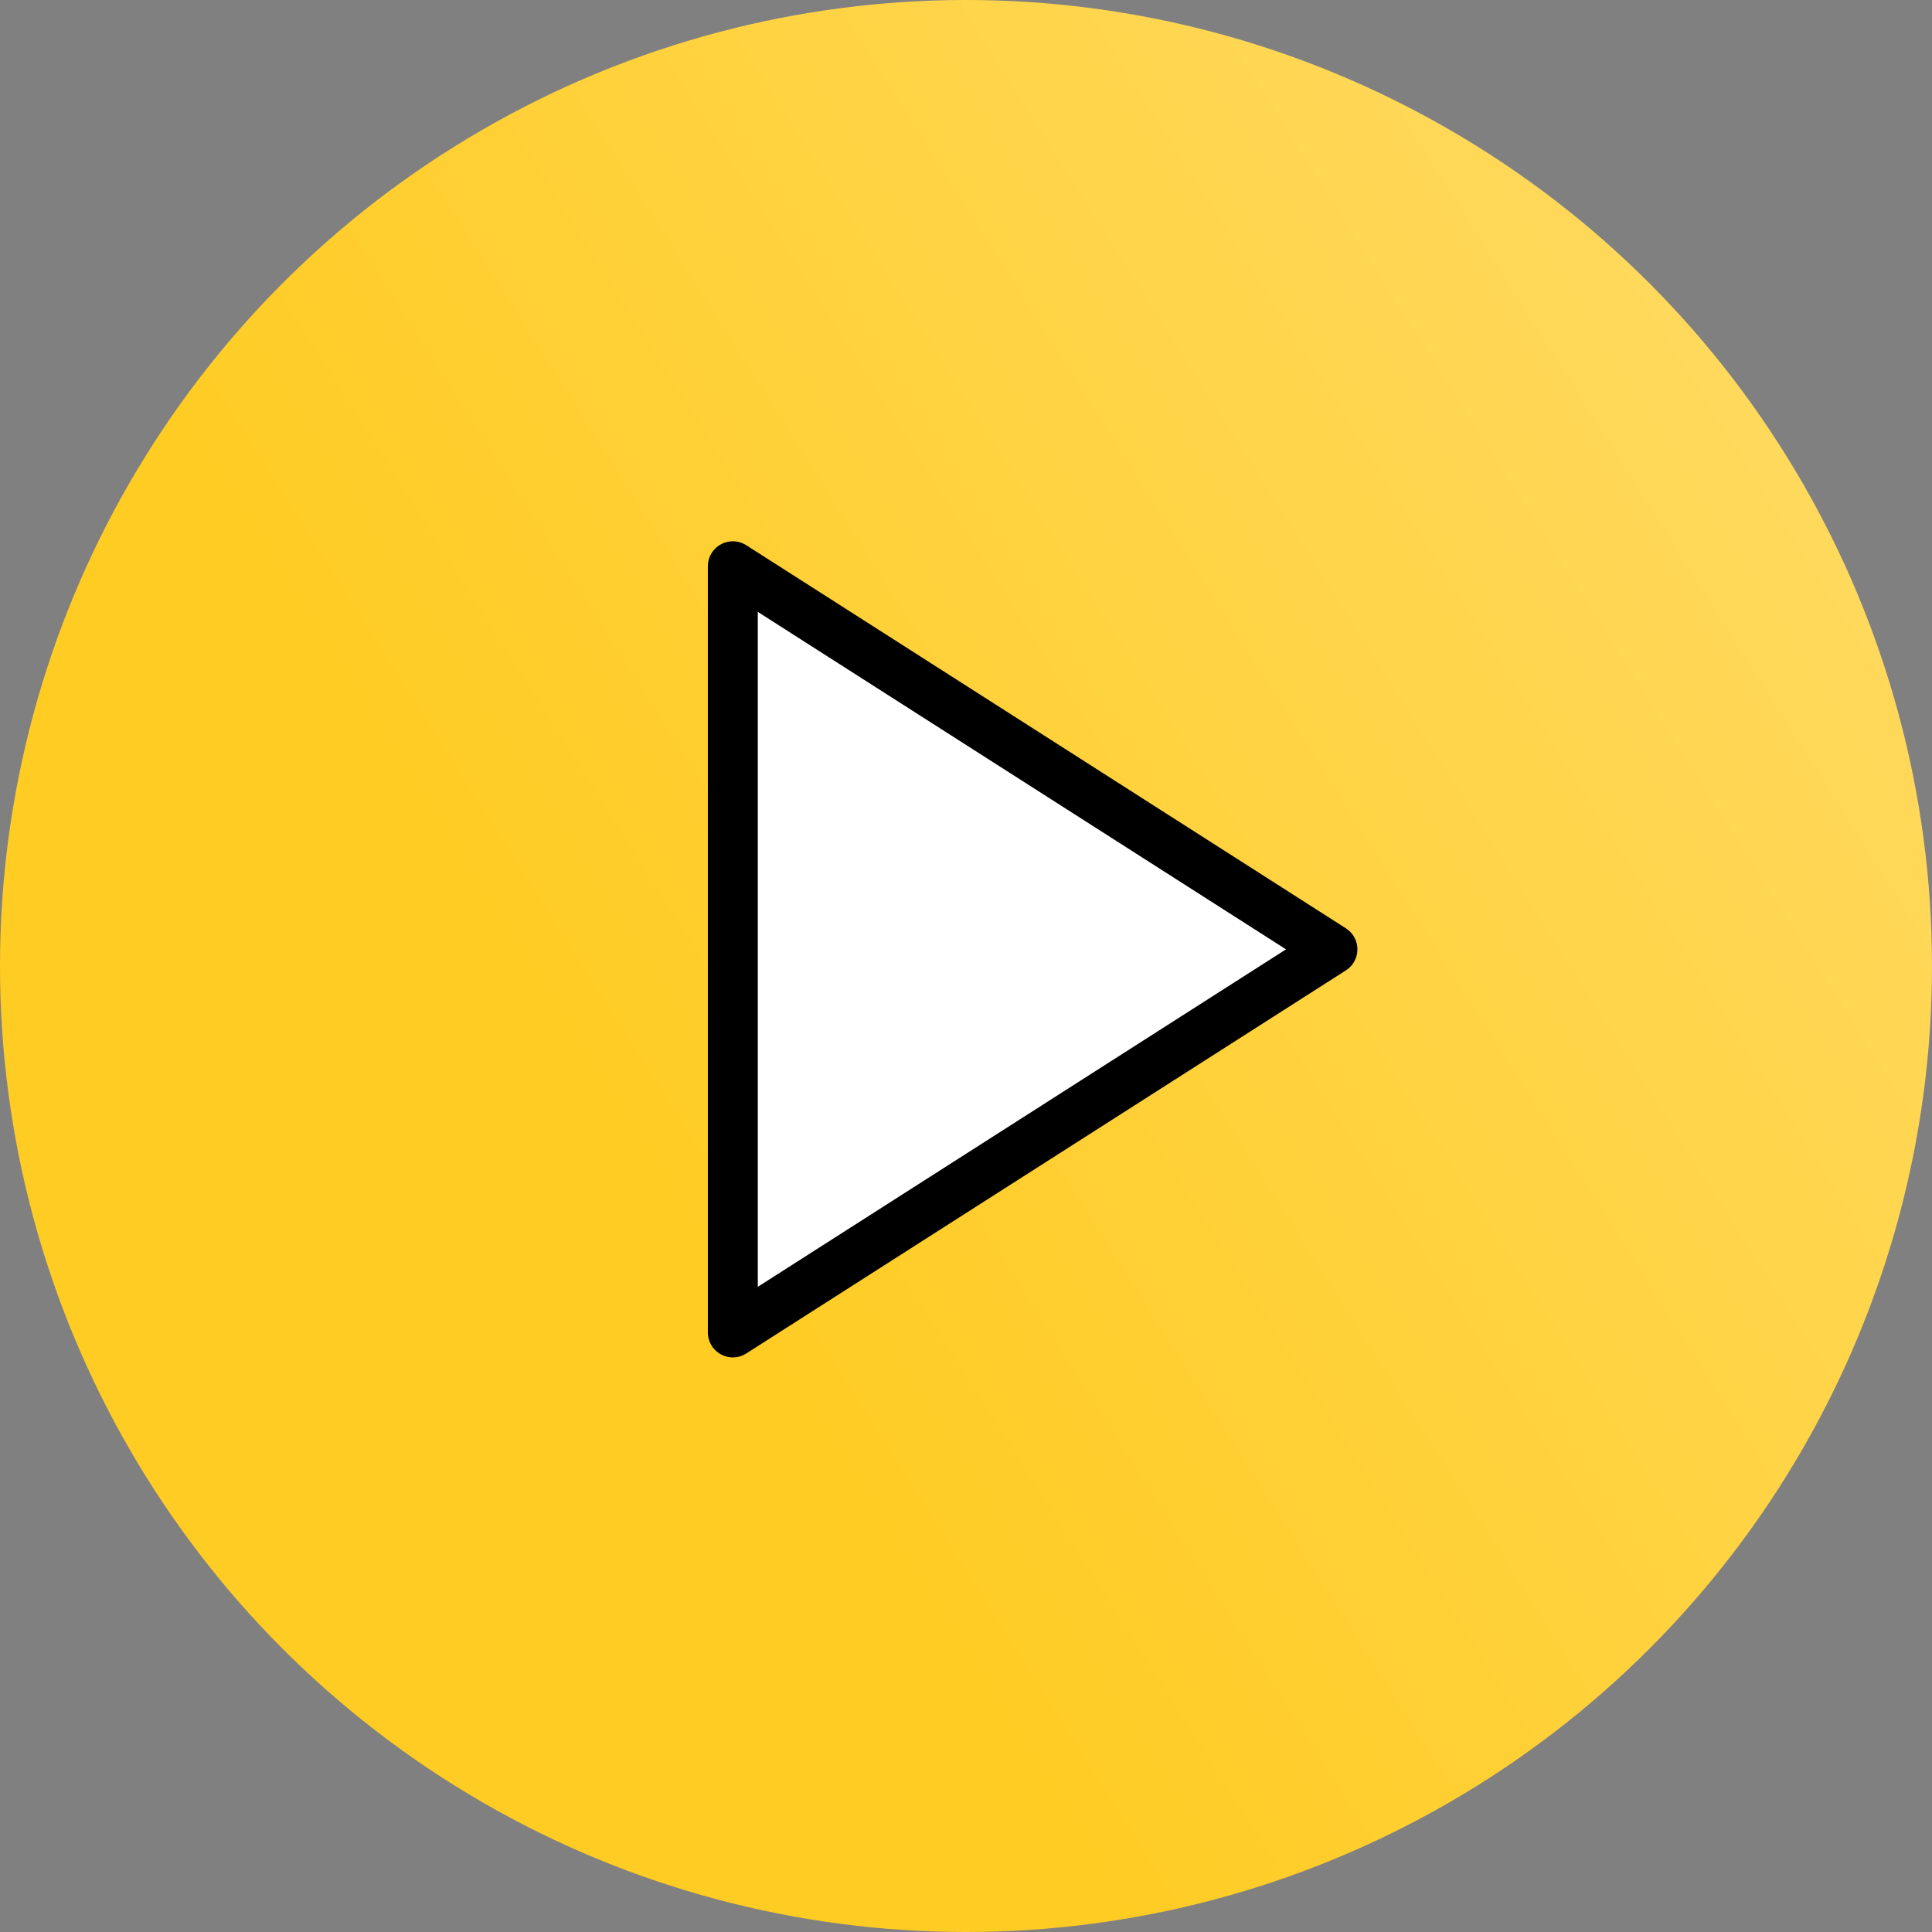 <svg width="58" height="58" viewBox="0 0 58 58" fill="none" xmlns="http://www.w3.org/2000/svg">
<rect x="0" y="0" width="58" height="58" fill="#808080" stroke="none"/>
<circle cx="29" cy="29" r="29" fill="url(#paint0_linear_42_330)"/>
<path d="M22 17L40 28.5L22 40V17Z" fill="white" stroke="black" stroke-width="1.5" stroke-linecap="round" stroke-linejoin="round"/>
<defs>
<linearGradient id="paint0_linear_42_330" x1="15.66" y1="29" x2="87" y2="-16.24" gradientUnits="userSpaceOnUse">
<stop stop-color="#FFCC24"/>
<stop offset="1" stop-color="#FFE79A"/>
</linearGradient>
</defs>
</svg>
